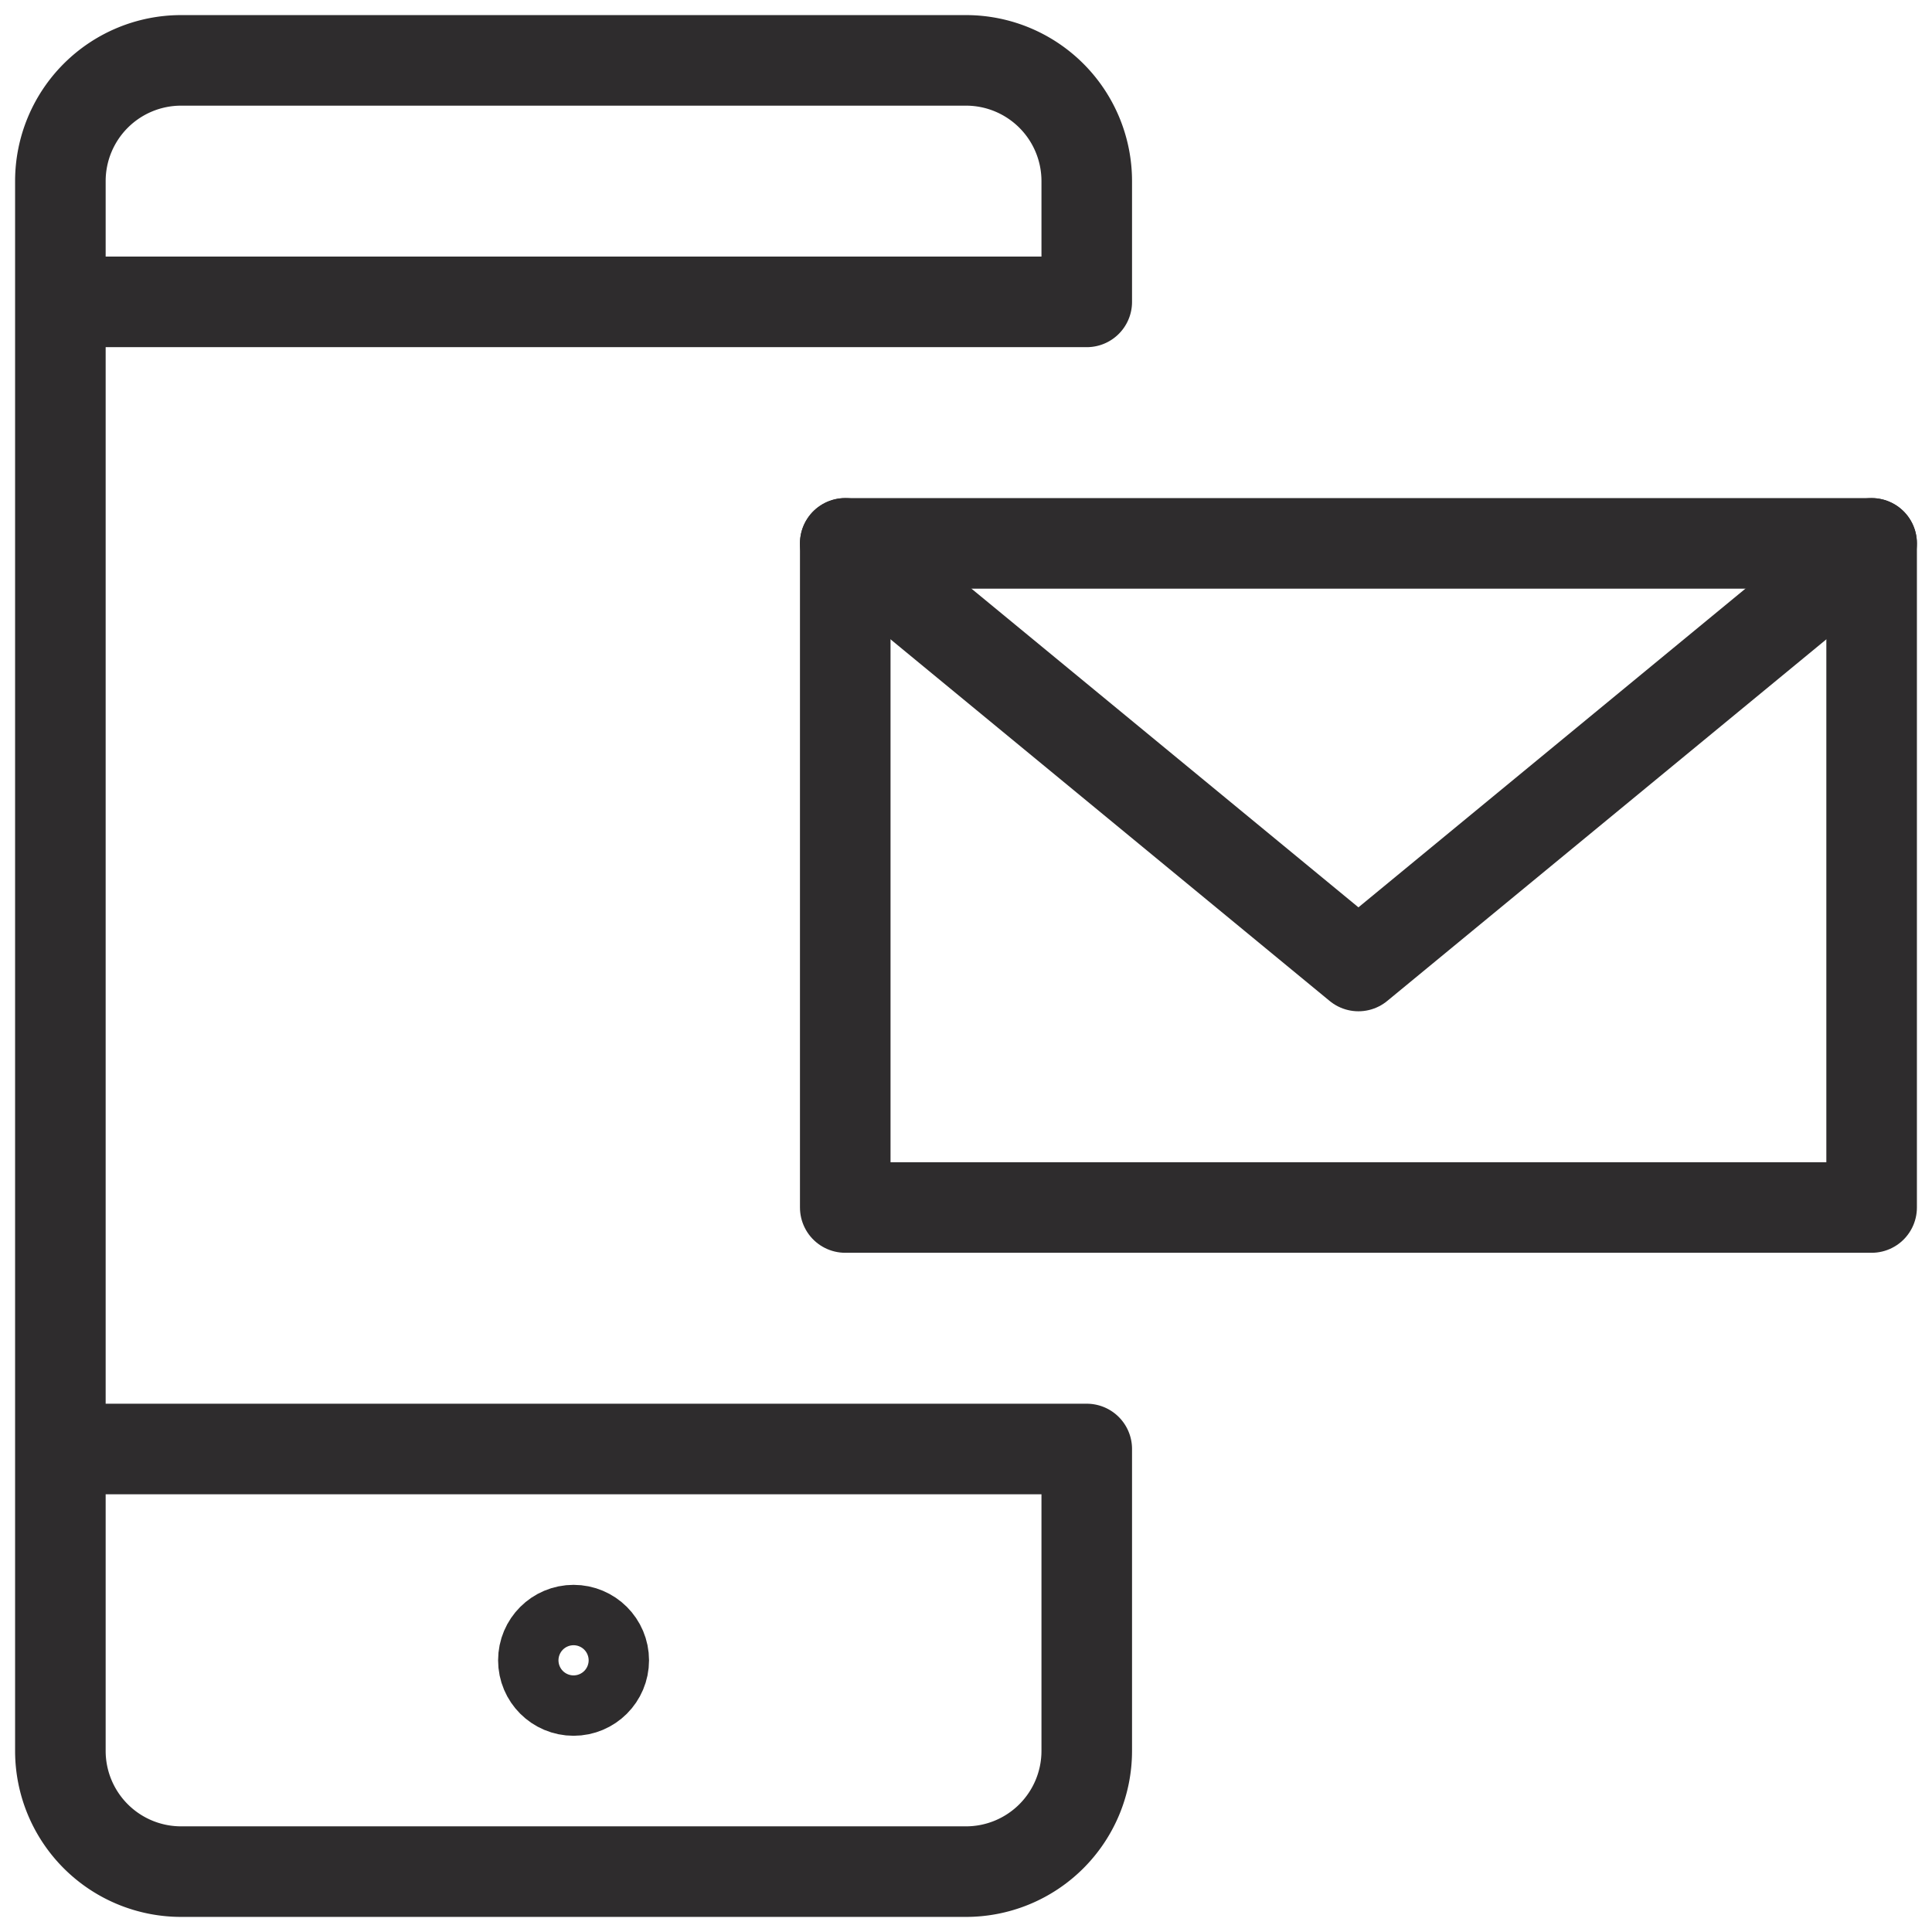 <svg viewBox="0 0 64 64" xmlns="http://www.w3.org/2000/svg"><g fill="none" stroke="#2e2c2d" stroke-linecap="round" stroke-linejoin="round" stroke-width="3"><path d="m36 48v10a4 4 0 0 1 -4 4h-26a4 4 0 0 1 -4-4v-52a4 4 0 0 1 4-4h26a4 4 0 0 1 4 4v4m-34 0h34m-34 38h34"/><path d="m28 18h34v22h-34z"/><path d="m28 18 17 14 17-14"/><circle cx="19" cy="55" r="1"/></g></svg>